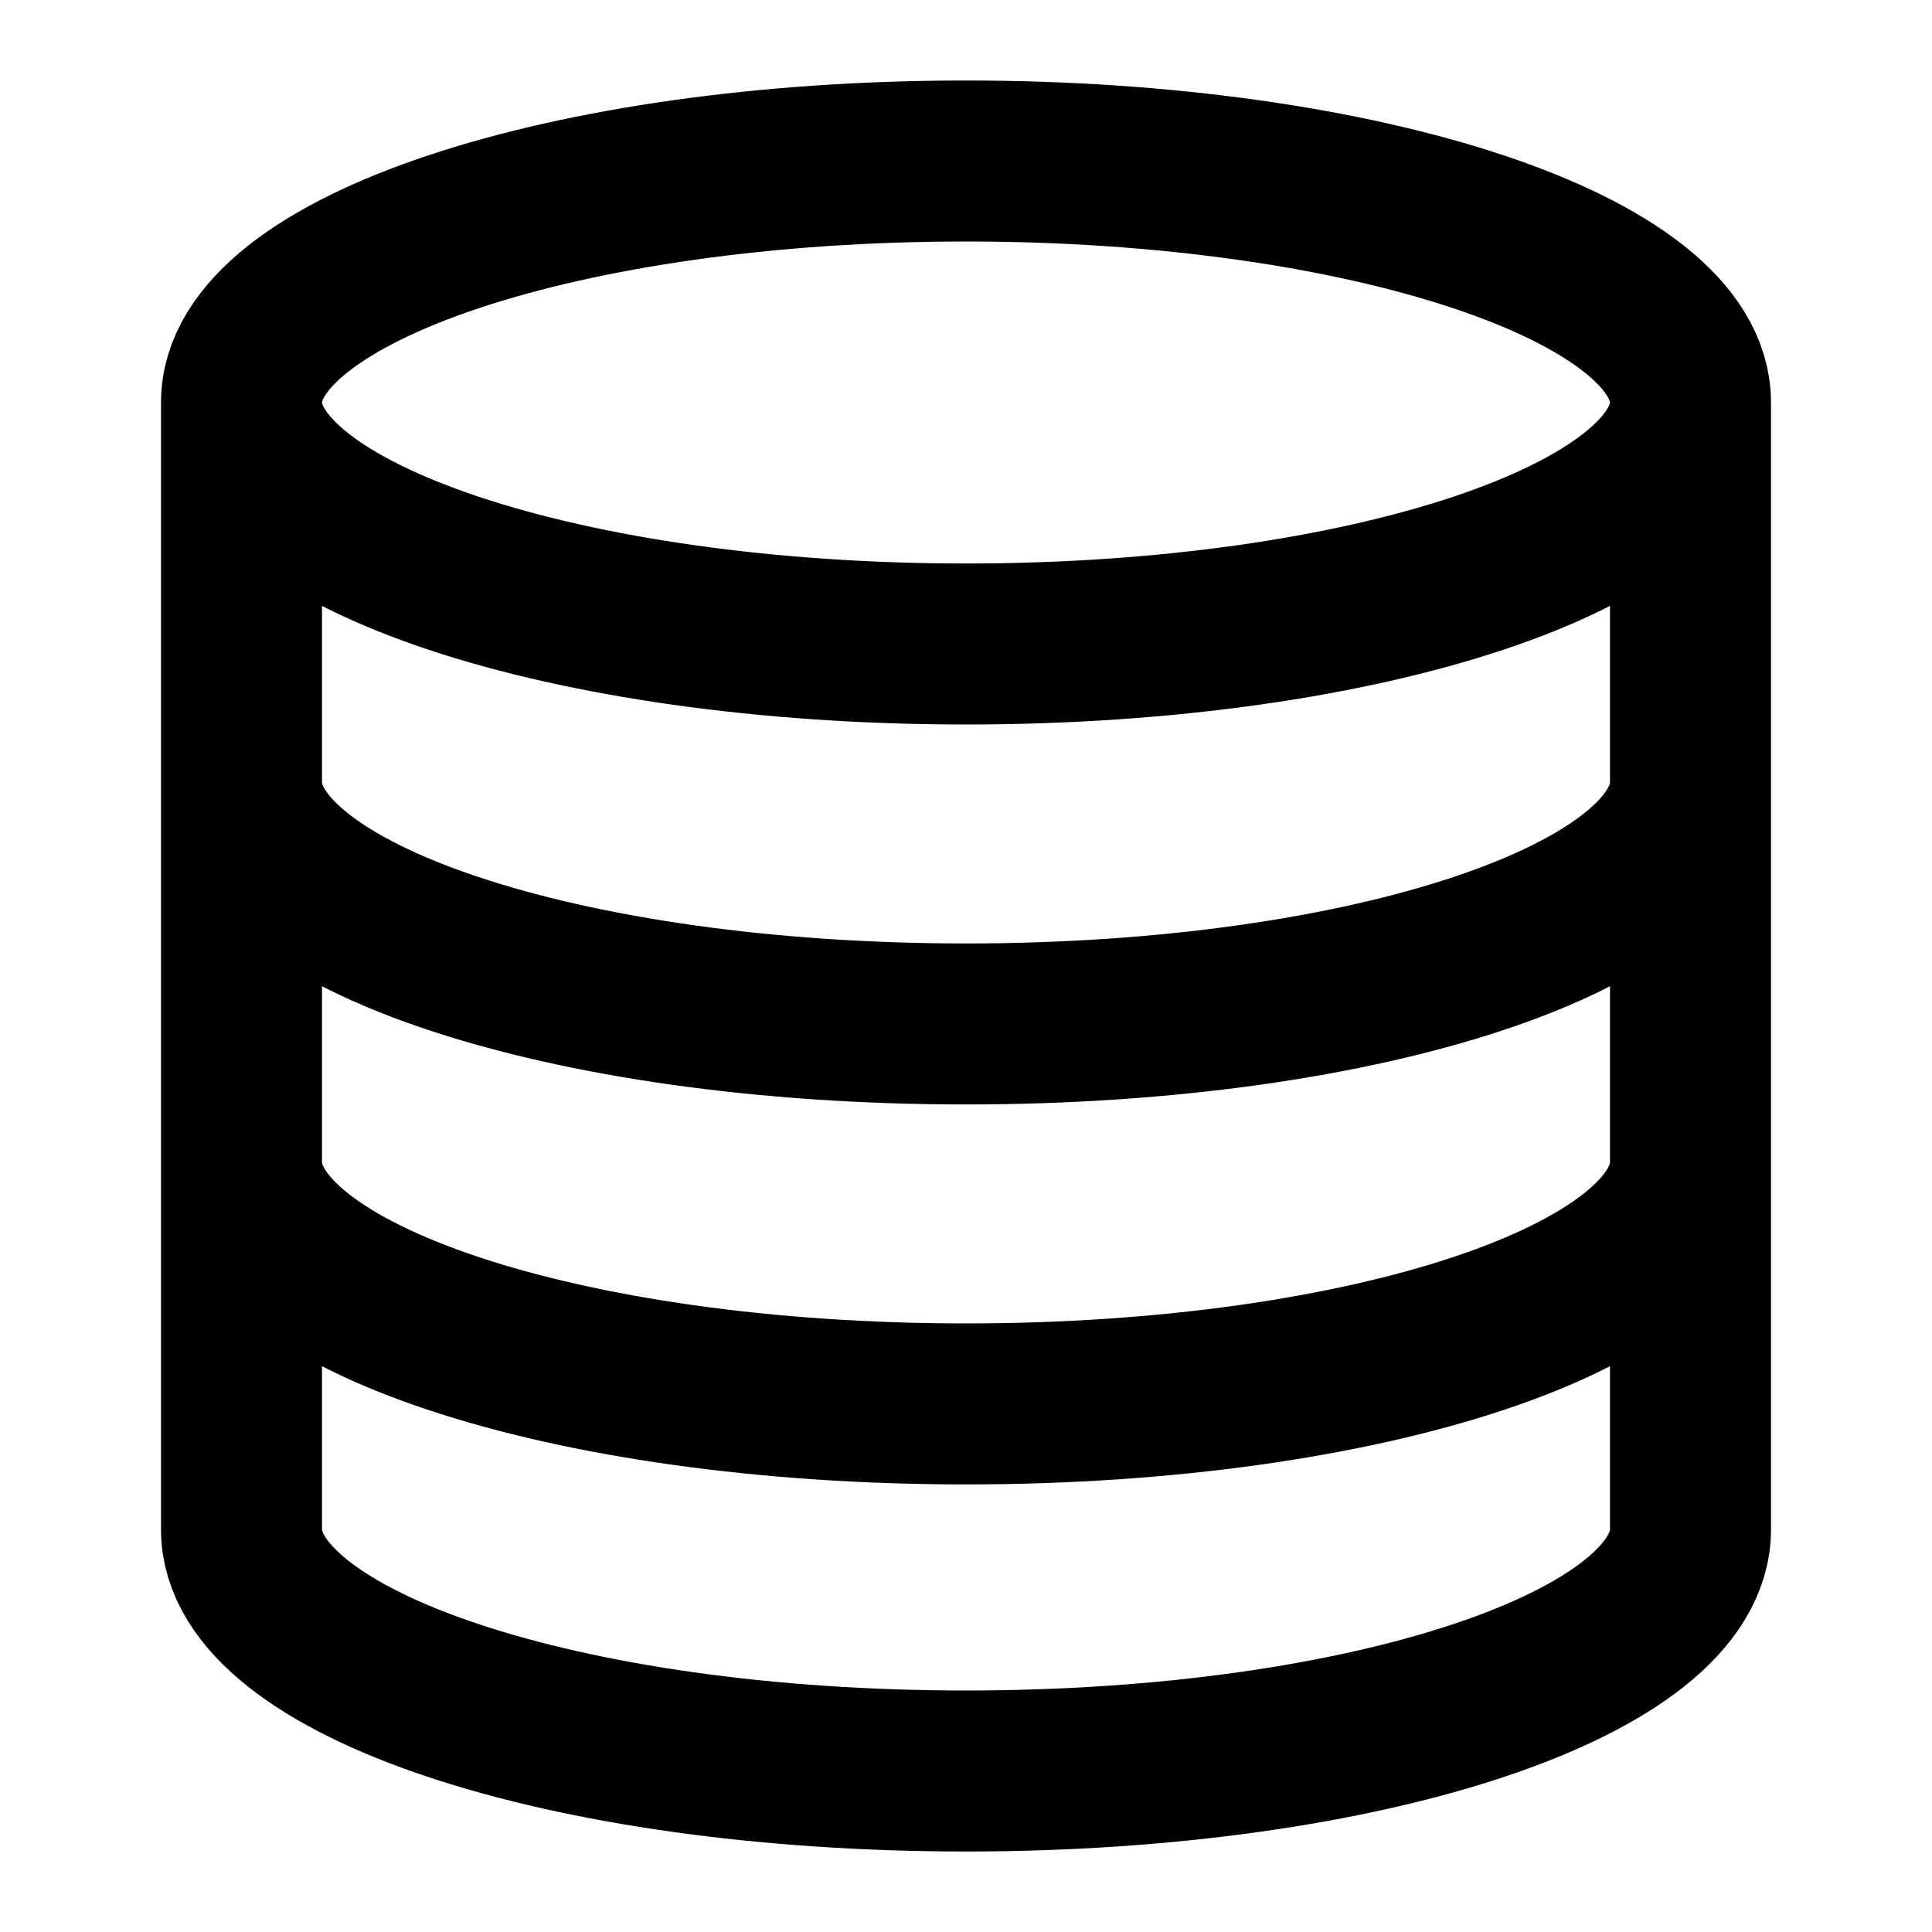 <svg xmlns="http://www.w3.org/2000/svg" fill="none" viewBox="0 0 24 24"><path stroke="currentColor" stroke-linecap="round" stroke-linejoin="round" stroke-width="2" d="M21 5c0 1.657-4.03 3-9 3S3 6.657 3 5m18 0c0-1.657-4.03-3-9-3S3 3.343 3 5m18 0v14c0 1.66-4 3-9 3s-9-1.34-9-3V5m18 4.72c0 1.66-4 3-9 3s-9-1.34-9-3m18 4.72c0 1.66-4 3-9 3s-9-1.34-9-3"/></svg>